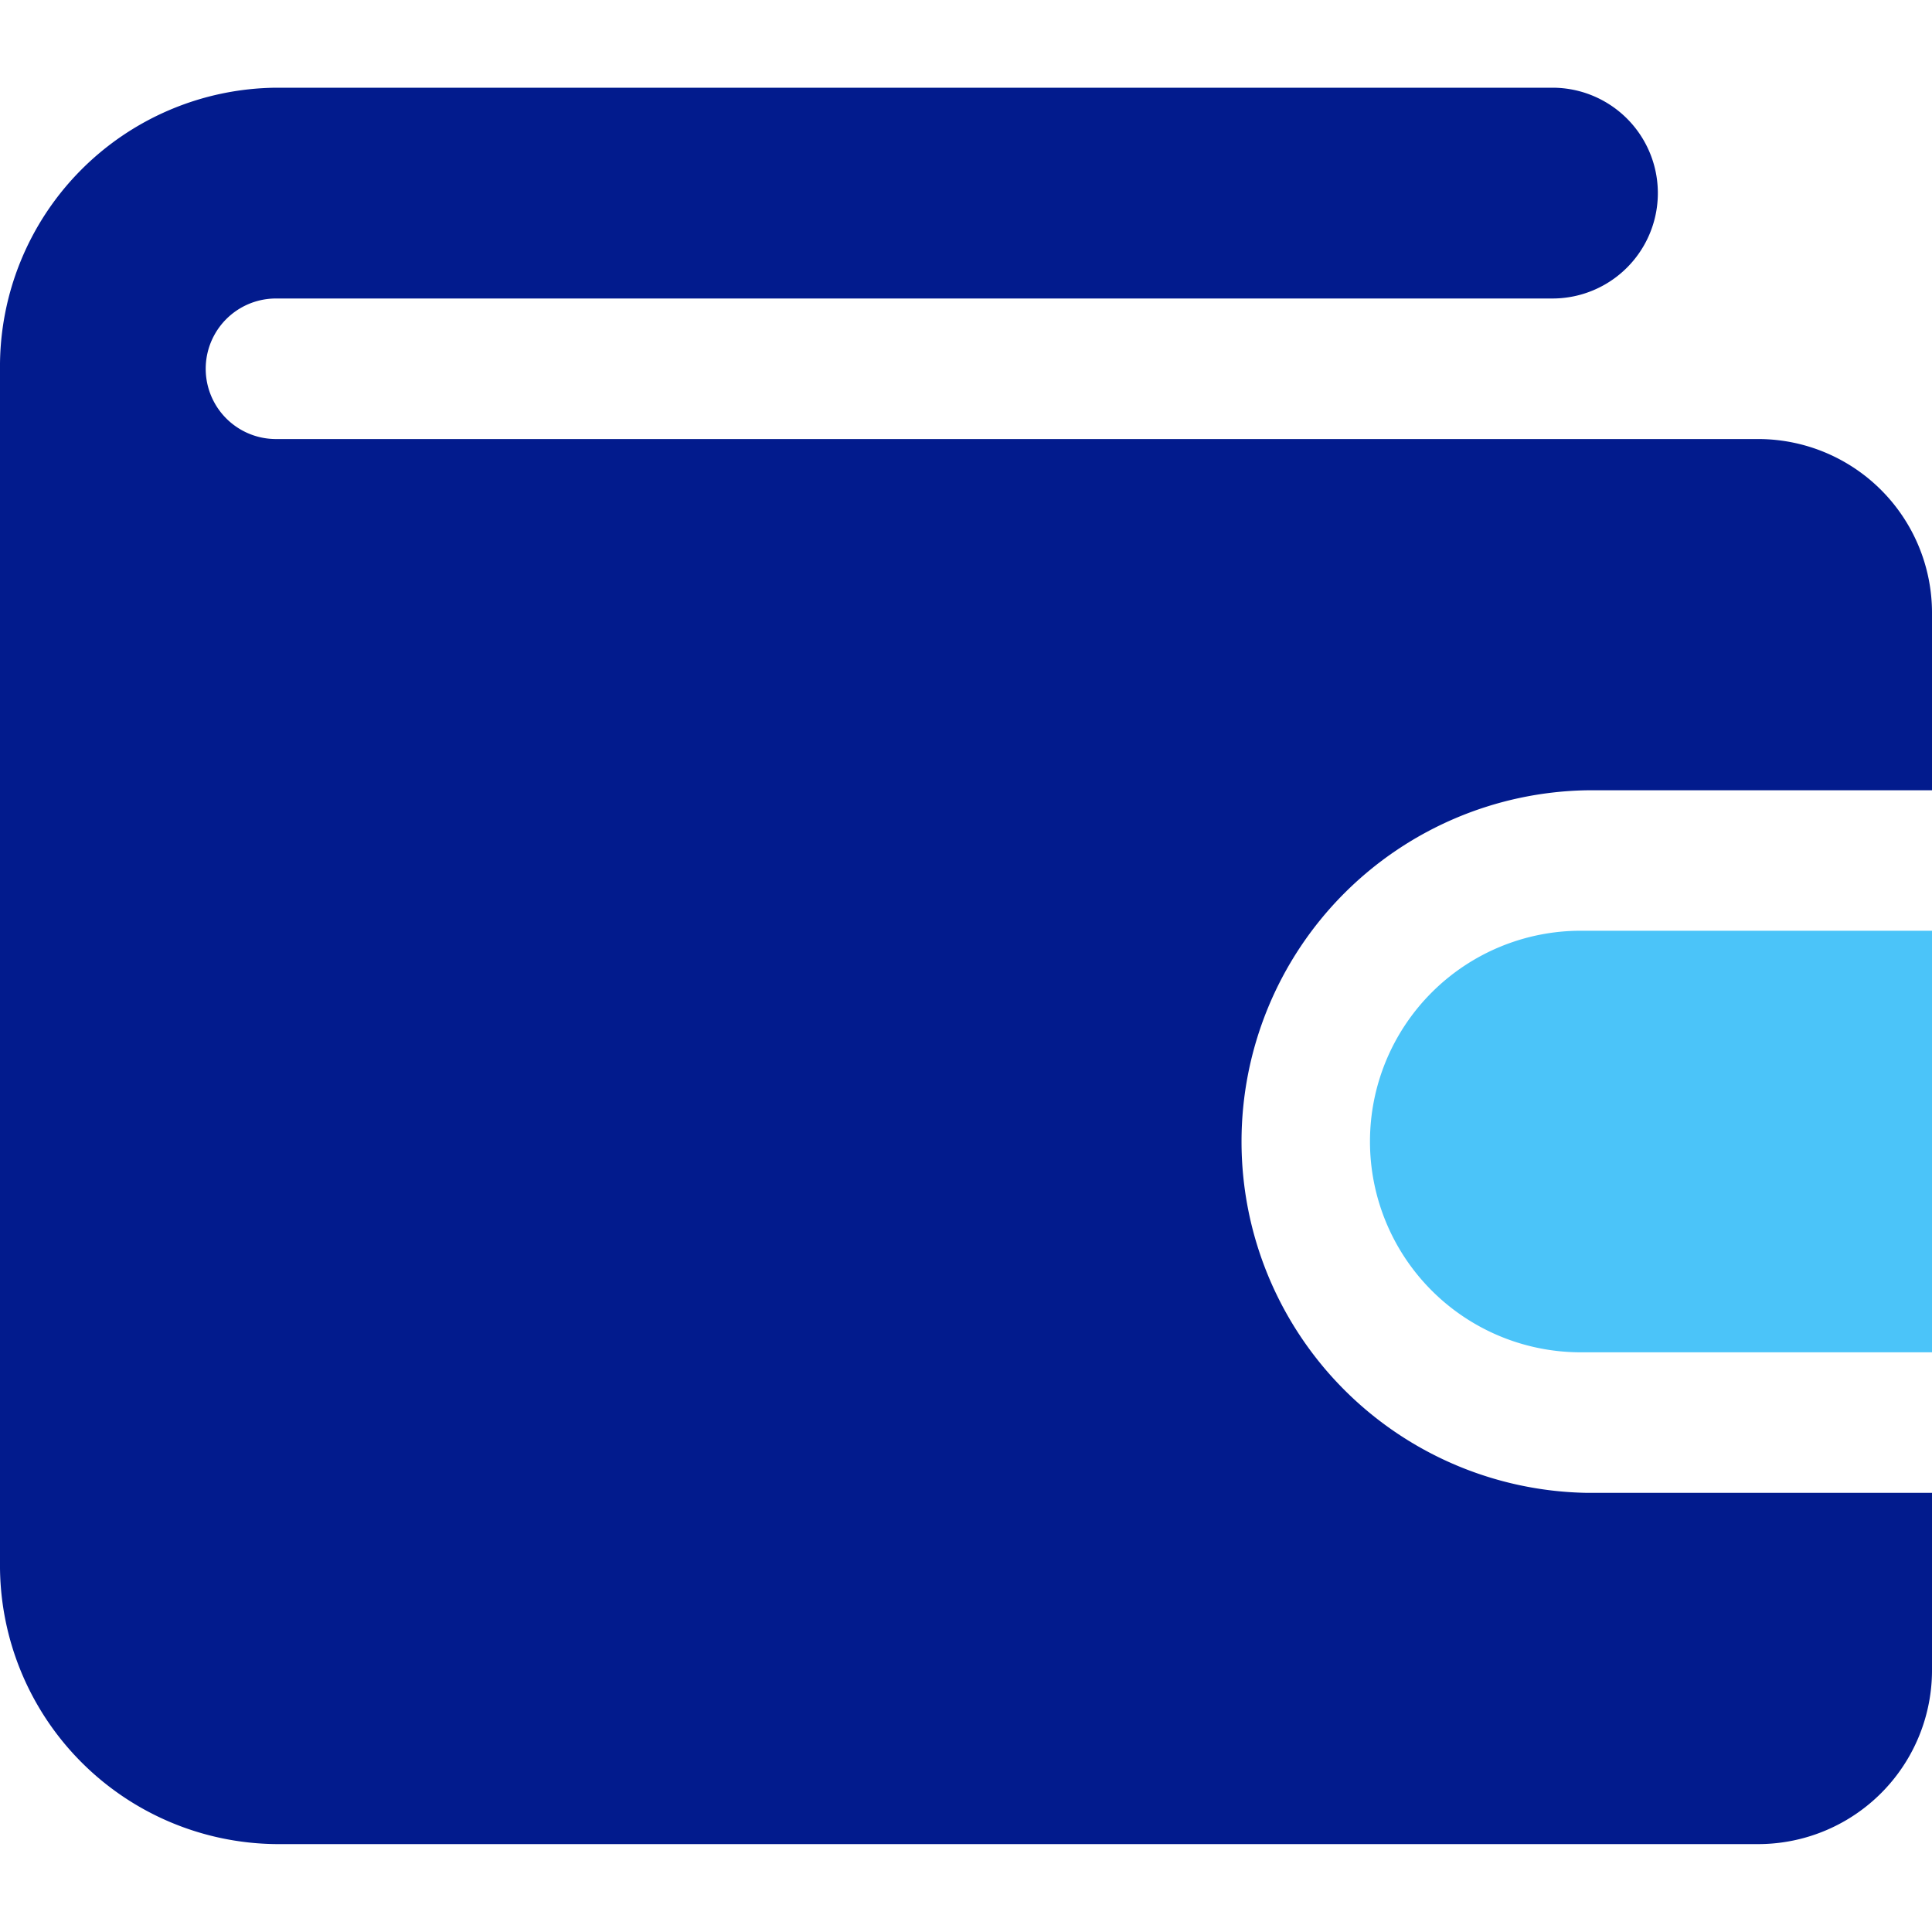 <svg xmlns="http://www.w3.org/2000/svg" width="20" height="20" viewBox="0 0 20 20">
  <g id="My_Wallet_Utilization" transform="translate(9920 -9370)">
    <rect id="Rectangle_168134" data-name="Rectangle 168134" width="20" height="20" transform="translate(-9920 9370)" fill="none"/>
    <g id="wallet" transform="translate(-9922 9366.908)">
      <path id="XMLID_436_" d="M22,18.546v1.818a1.8,1.8,0,0,1-1.786,1.818H4.857A2.886,2.886,0,0,1,2,19.273V6.909A2.886,2.886,0,0,1,4.857,4H18.071a1.091,1.091,0,0,1,0,2.182H4.857a.727.727,0,0,0,0,1.455H20.214A1.8,1.8,0,0,1,22,9.455v1.818H18.429a3.637,3.637,0,0,0,0,7.273Z" fill="#021b8d"/>
      <path id="XMLID_438_" d="M27.818,16v4.364H24.182a2.182,2.182,0,0,1,0-4.364Z" transform="translate(-5.818 -3.273)" fill="#4bc4f9"/>
    </g>
  </g>
</svg>
